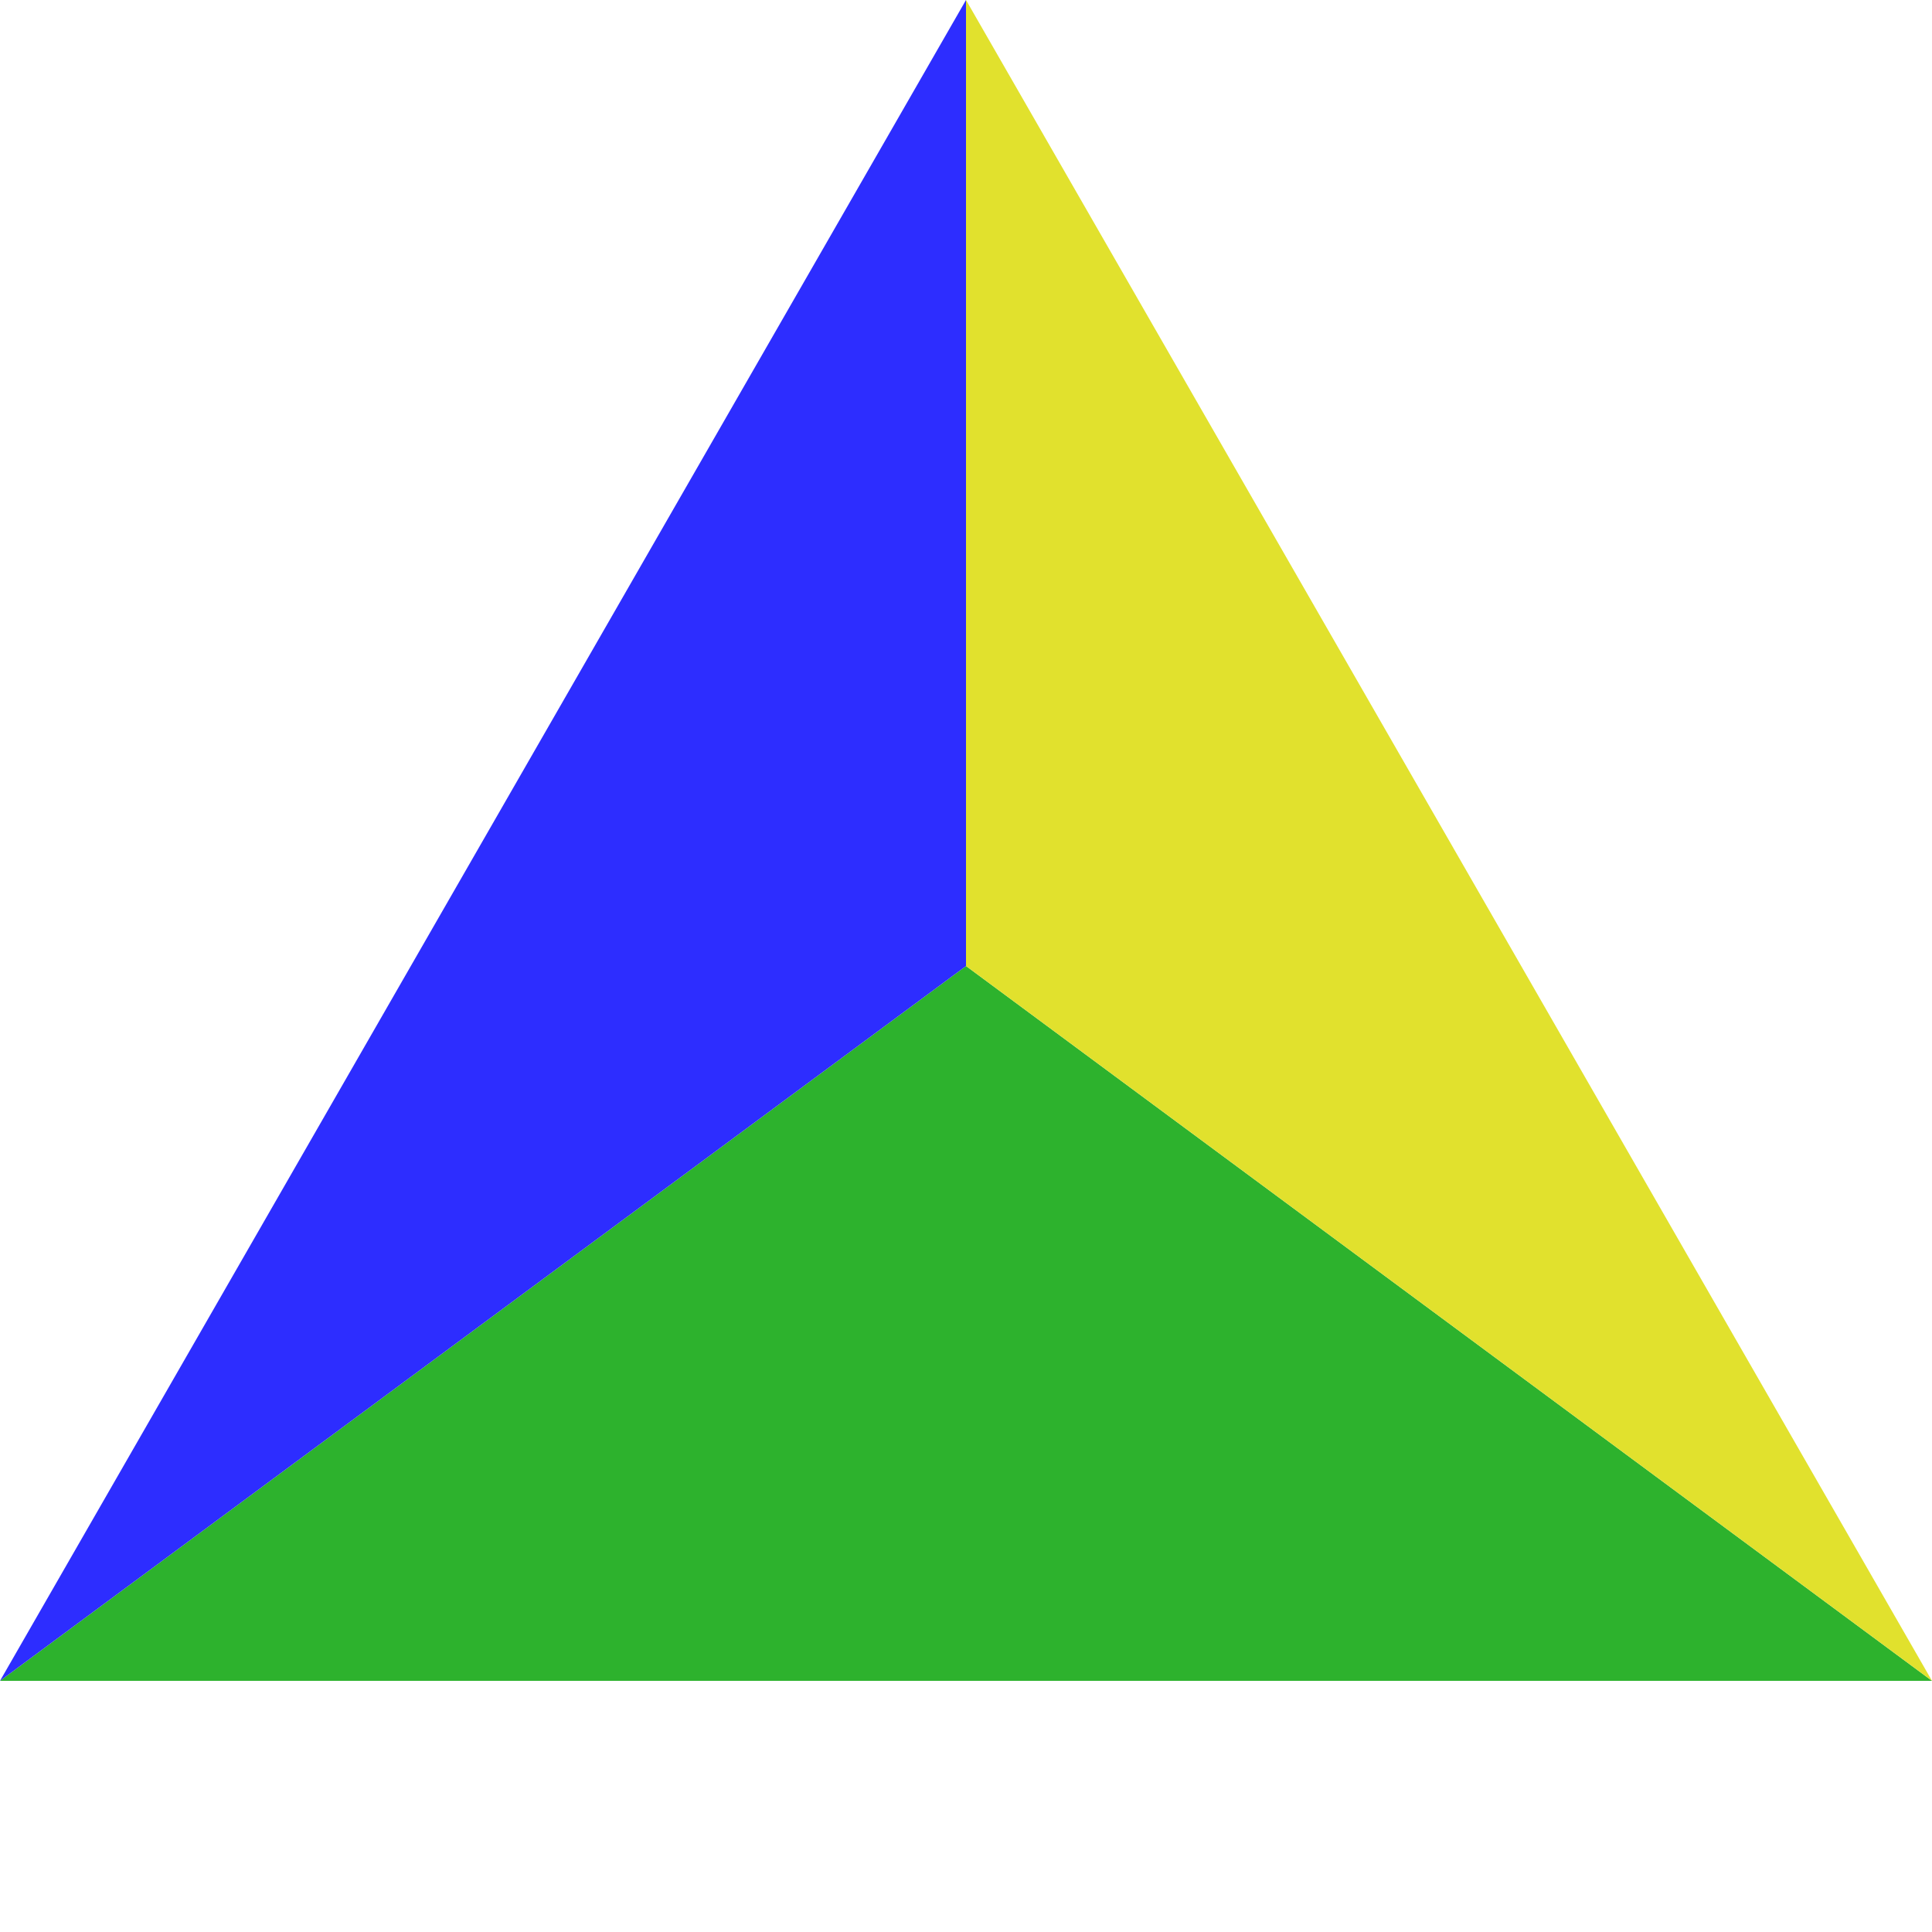 <?xml version="1.0" standalone="no"?><!DOCTYPE svg PUBLIC "-//W3C//DTD SVG 1.1//EN" "http://www.w3.org/Graphics/SVG/1.1/DTD/svg11.dtd">
<svg width="100" height="100" version="1.1" xmlns="http://www.w3.org/2000/svg">

<polygon points="0,87 100,87 50,50" fill="rgb(45,178,45)"></polygon>
<polygon points="0,87 50,0 50,50" fill="rgb(45,45,255)"></polygon>
<polygon points="50,0 100,87 50,50" fill="rgb(225,225,45)"></polygon></svg>